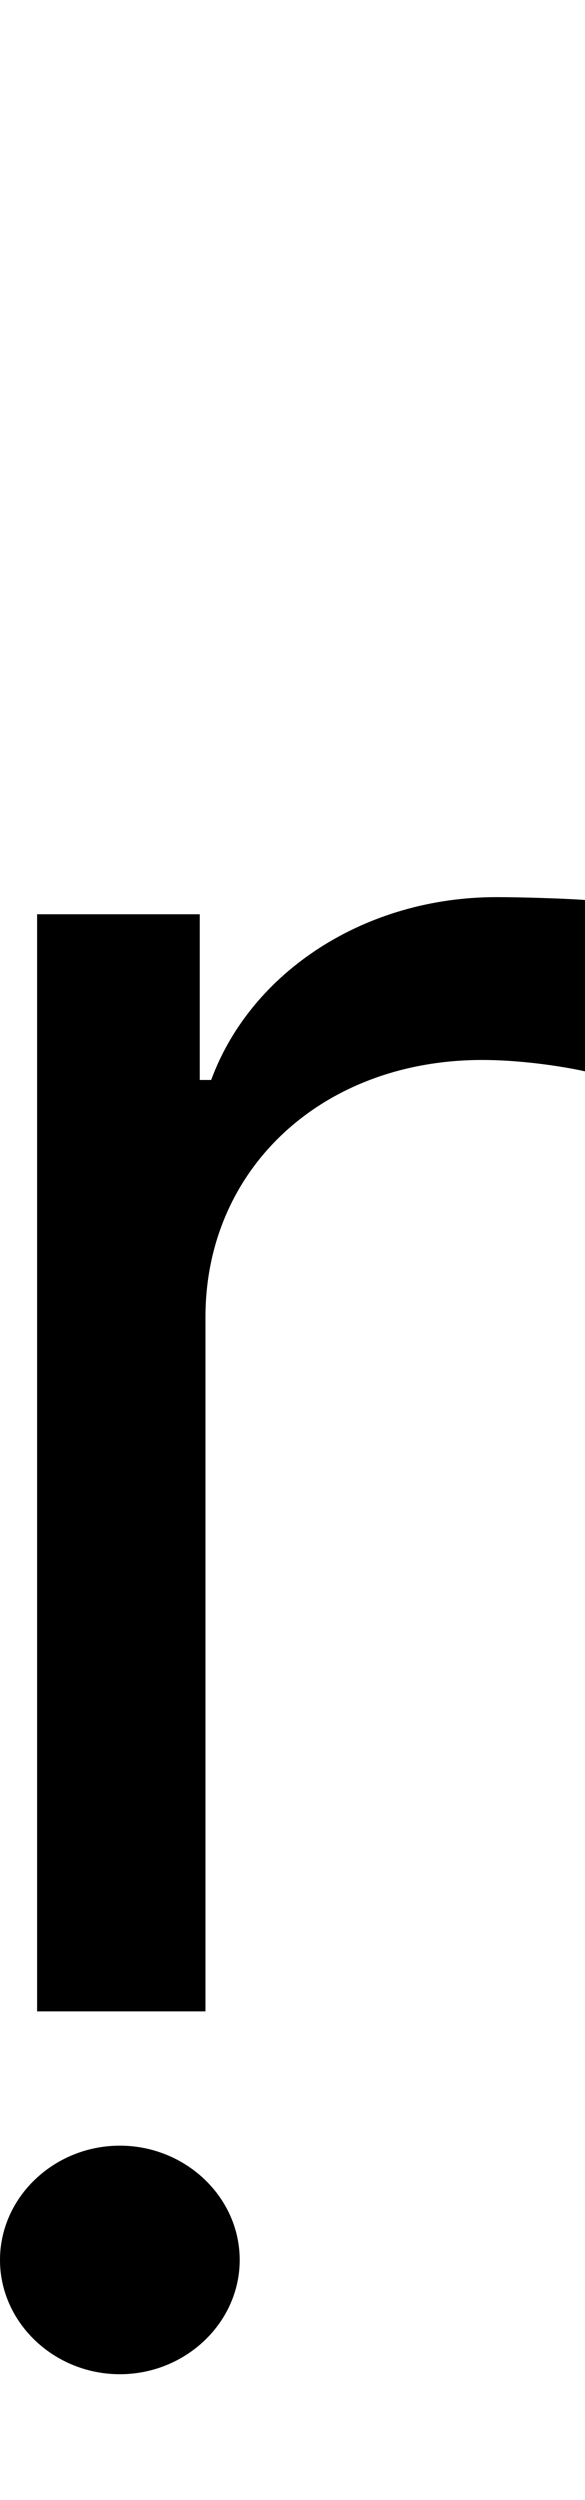 <svg id="svg-rdotbelow" xmlns="http://www.w3.org/2000/svg" width="82" height="350"><path d="M216 0H452V-972C452 -1180 616 -1332 840 -1332C903 -1332 968 -1320 984 -1316V-1556C957 -1558 895 -1560 860 -1560C676 -1560 516 -1456 460 -1304H444V-1536H216ZM332 508C424 508 500 436 500 348C500 260 424 188 332 188C240 188 164 260 164 348C164 436 240 508 332 508Z" transform="translate(-16.4 281.6) scale(0.1)"/></svg>
